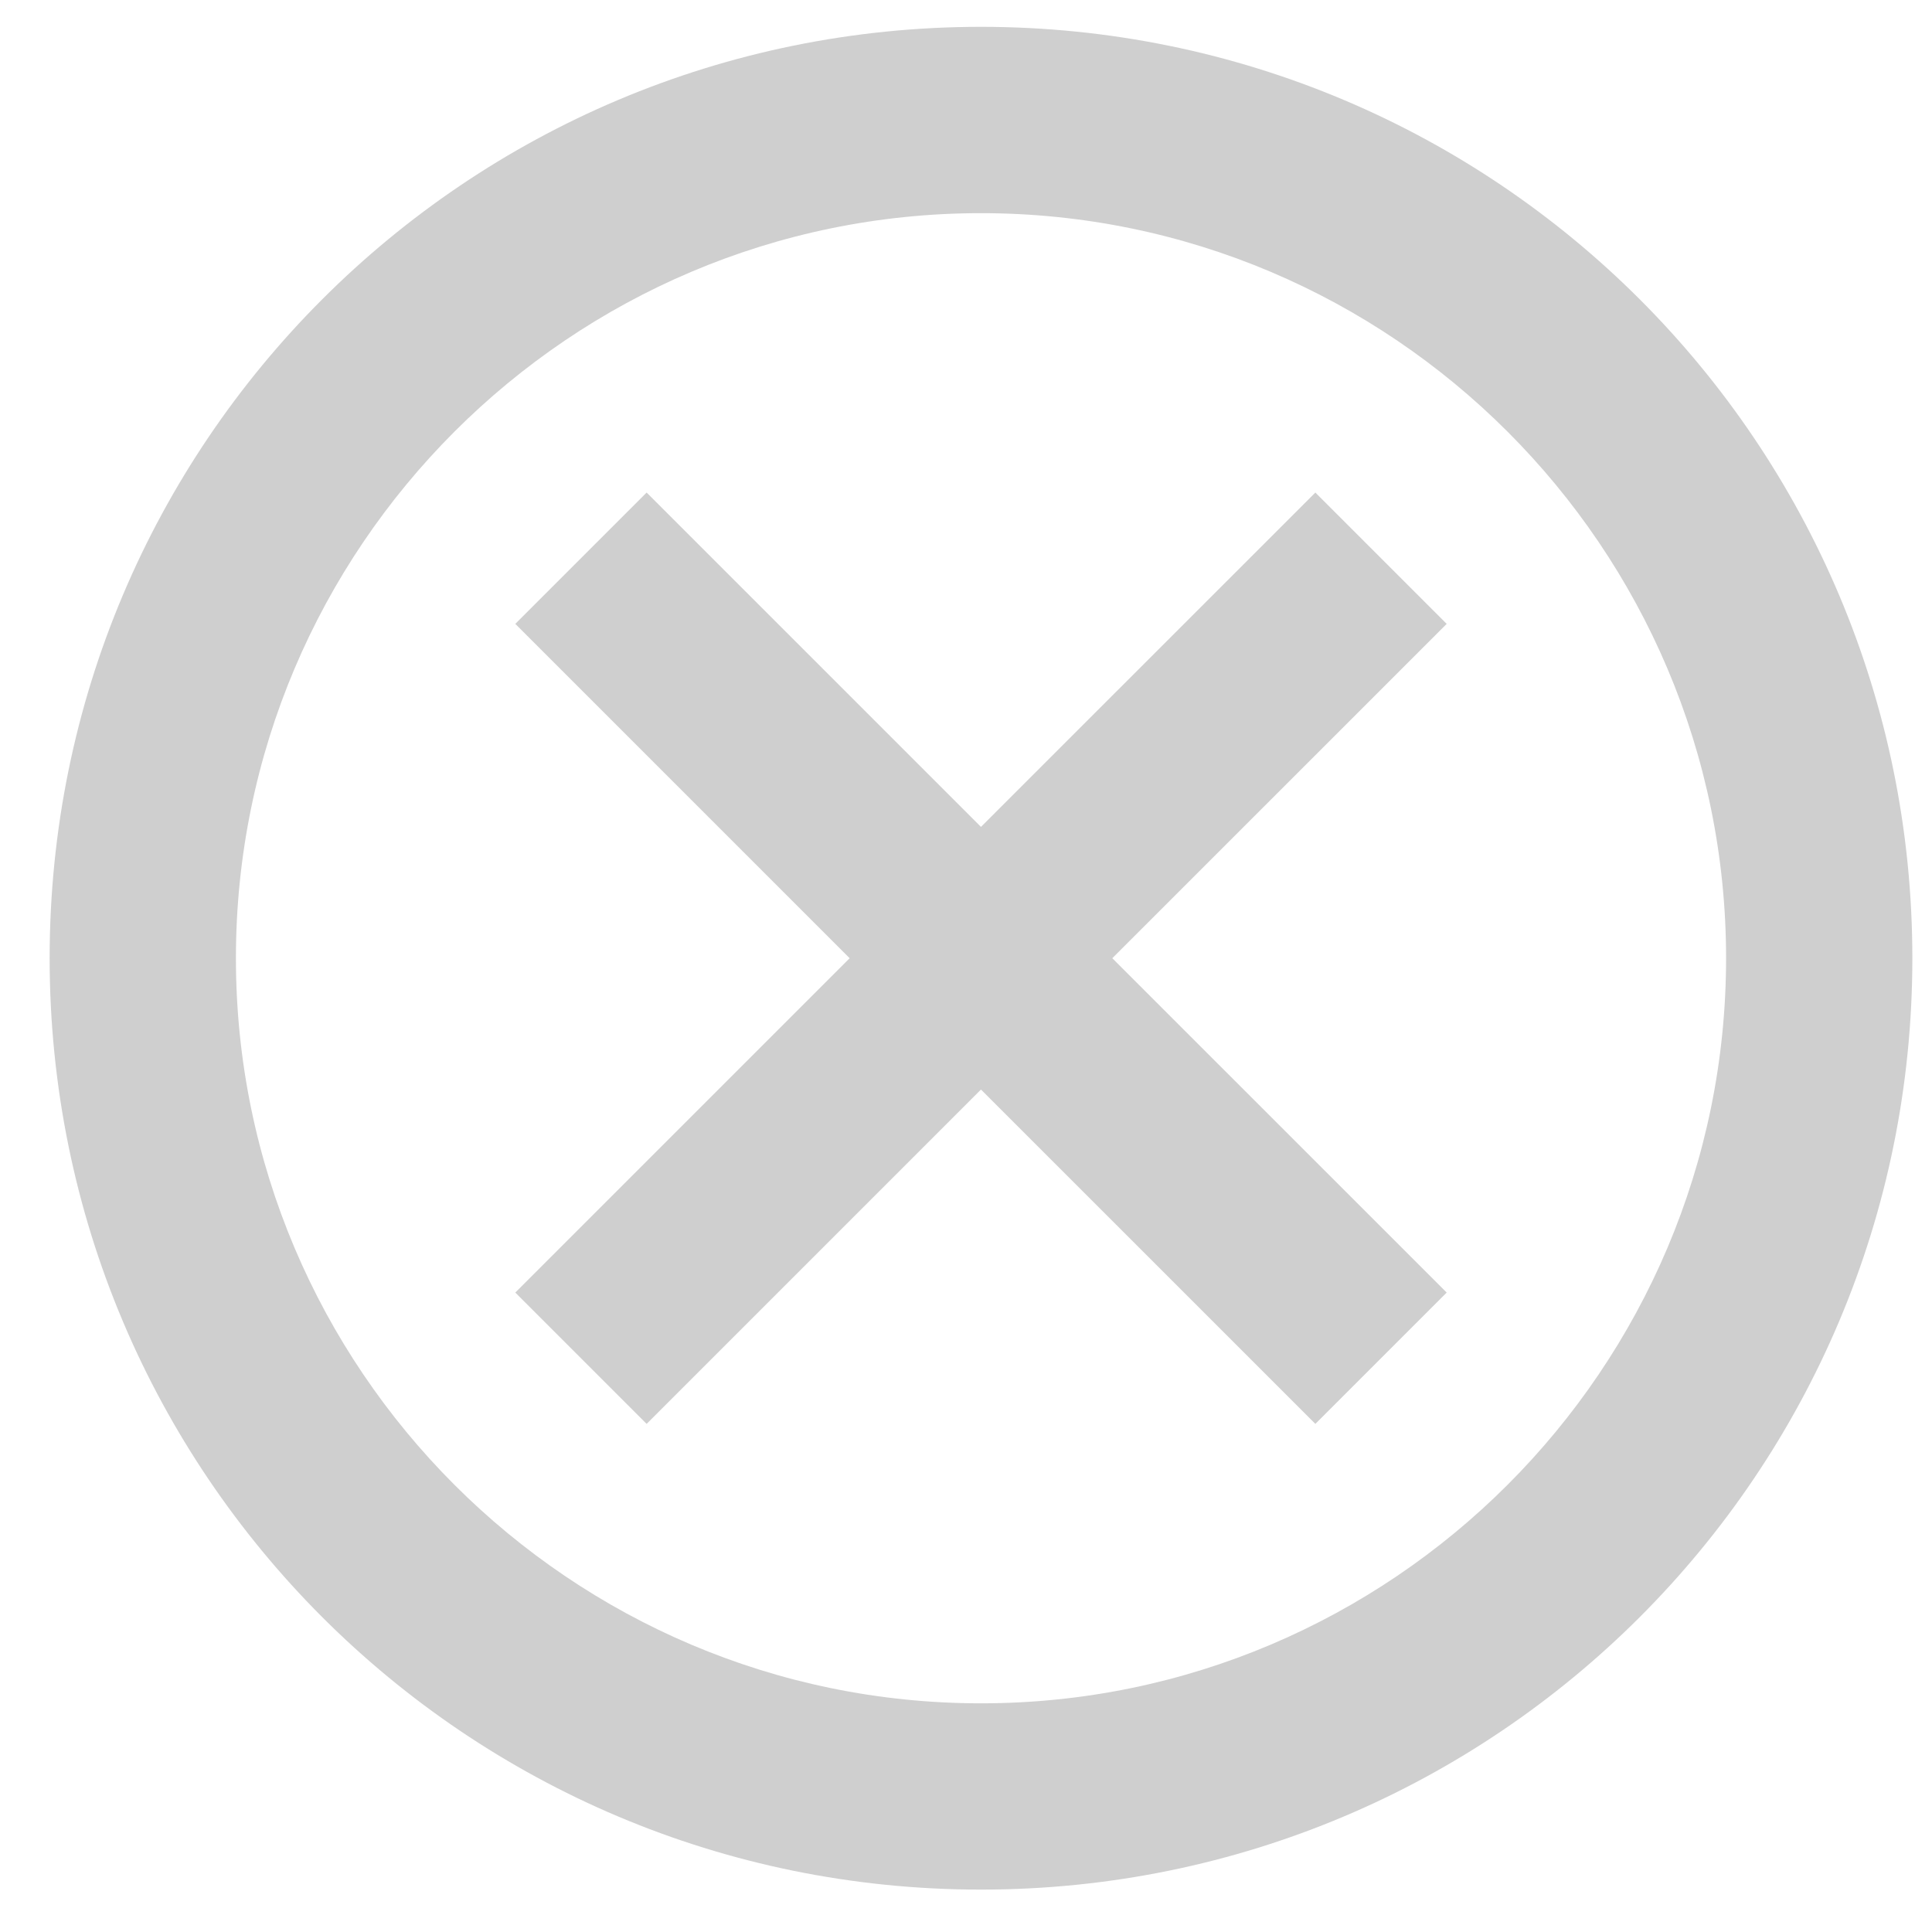 <svg width="36" height="36" viewBox="0 0 36 36" fill="none" xmlns="http://www.w3.org/2000/svg">
<path fill-rule="evenodd" clip-rule="evenodd" d="M18.279 0.5C8.682 0.5 0.925 8.258 0.925 17.855C0.925 27.452 8.682 35.21 18.279 35.21C27.877 35.21 35.634 27.452 35.634 17.855C35.634 8.258 27.877 0.5 18.279 0.5ZM18.279 31.739C10.626 31.739 4.396 25.509 4.396 17.855C4.396 10.202 10.626 3.972 18.279 3.972C25.933 3.972 32.163 10.202 32.163 17.855C32.163 25.509 25.933 31.739 18.279 31.739ZM18.279 15.408L24.51 9.178L26.957 11.625L20.726 17.855L26.957 24.085L24.51 26.532L18.279 20.302L12.049 26.532L9.602 24.085L15.832 17.855L9.602 11.625L12.049 9.178L18.279 15.408Z" fill="#CFCFCF"/>
</svg>
